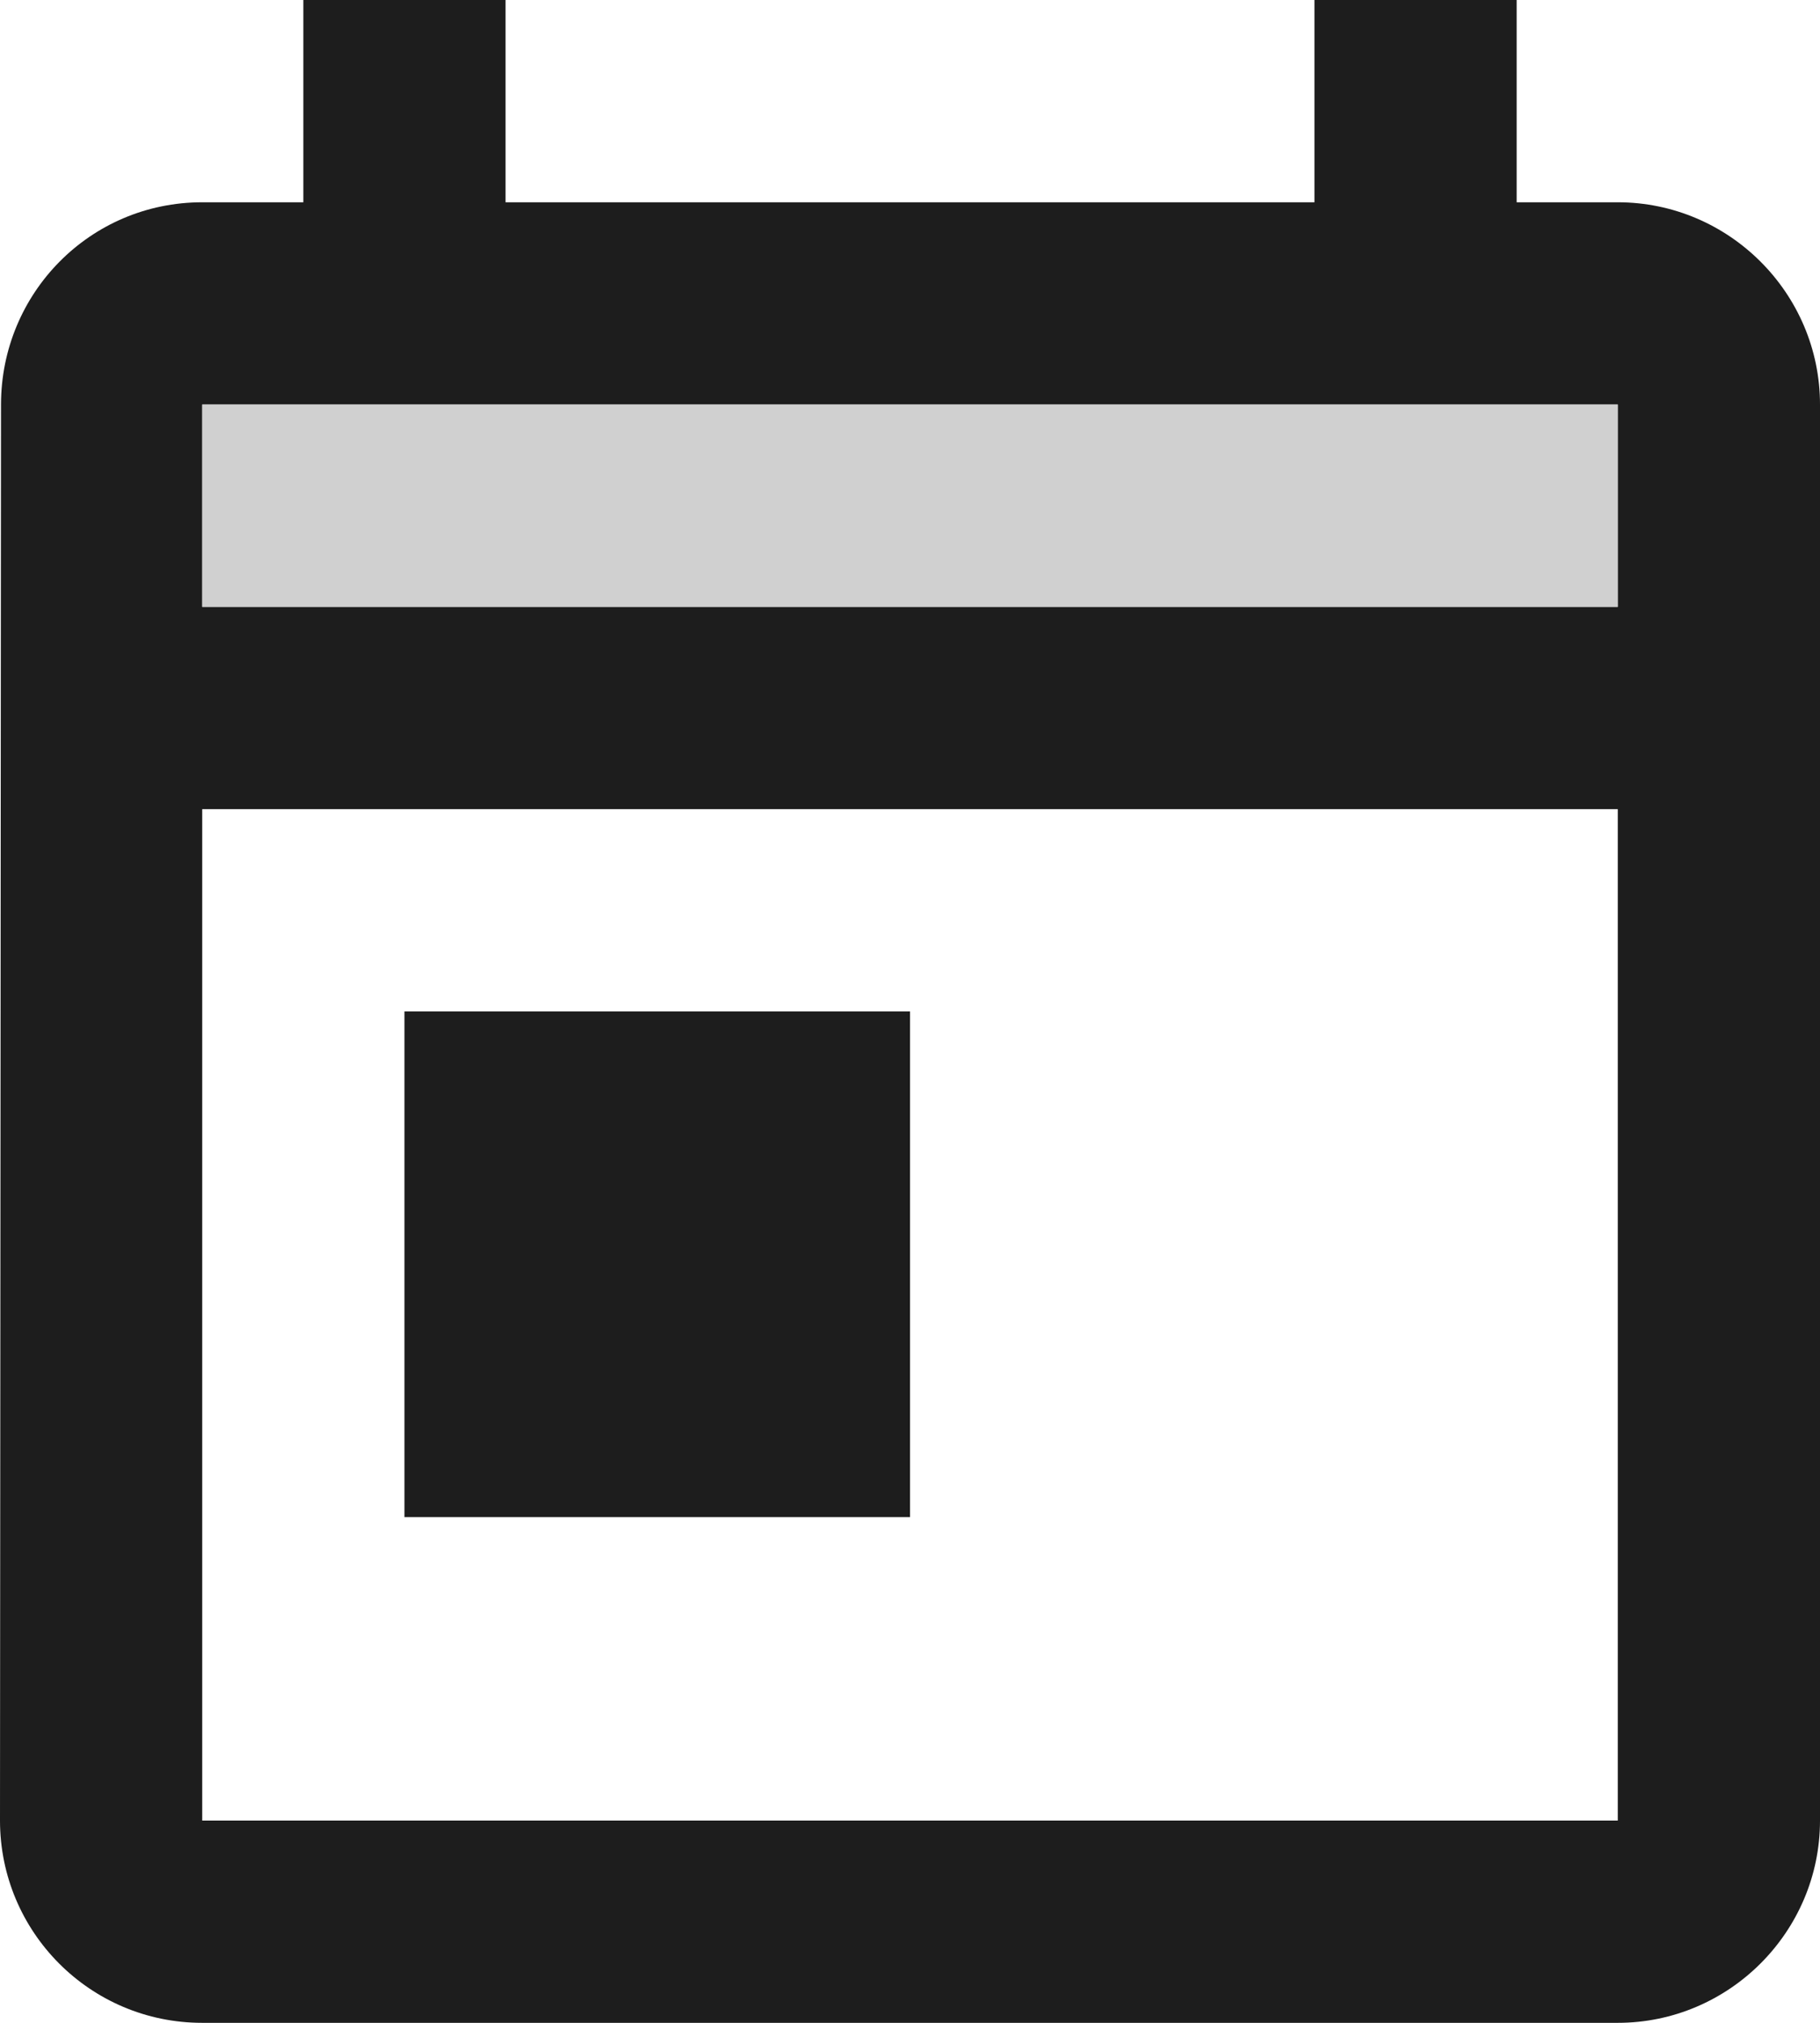<?xml version="1.0" encoding="UTF-8"?>
<svg width="18px" height="20px" viewBox="0 0 18 20" version="1.1" xmlns="http://www.w3.org/2000/svg" xmlns:xlink="http://www.w3.org/1999/xlink">
    <!-- Generator: Sketch 52.5 (67469) - http://www.bohemiancoding.com/sketch -->
    <title>today</title>
    <desc>Created with Sketch.</desc>
    <g id="Icons" stroke="none" stroke-width="1" fill="none" fill-rule="evenodd">
        <g id="Two-Tone" transform="translate(-647, -463)">
            <g id="Action" transform="translate(100, 100)">
                <g id="Two-Tone-/-Action-/-today" transform="translate(544, 362)">
                    <g>
                        <polygon id="Path" points="0 0 24 0 24 24 0 24"></polygon>
                        <path d="M19,3 L18,3 L18,1 L16,1 L16,3 L8,3 L8,1 L6,1 L6,3 L5,3 C3.89,3 3.01,3.9 3.01,5 L3,19 C3,20.1 3.89,21 5,21 L19,21 C20.1,21 21,20.1 21,19 L21,5 C21,3.9 20.1,3 19,3 Z M19,19 L5,19 L5,9 L19,9 L19,19 Z M19,7 L5,7 L5,5 L19,5 L19,7 Z M12,11 L7,11 L7,16 L12,16 L12,11 Z" id="🔹-Primary-Color" fill="#1D1D1D"></path>
                        <polygon id="🔹-Secondary-Color" fill="#D0D0D0" points="5 5 19 5 19 7 5 7"></polygon>
                    </g>
                </g>
            </g>
        </g>
    </g>
</svg>